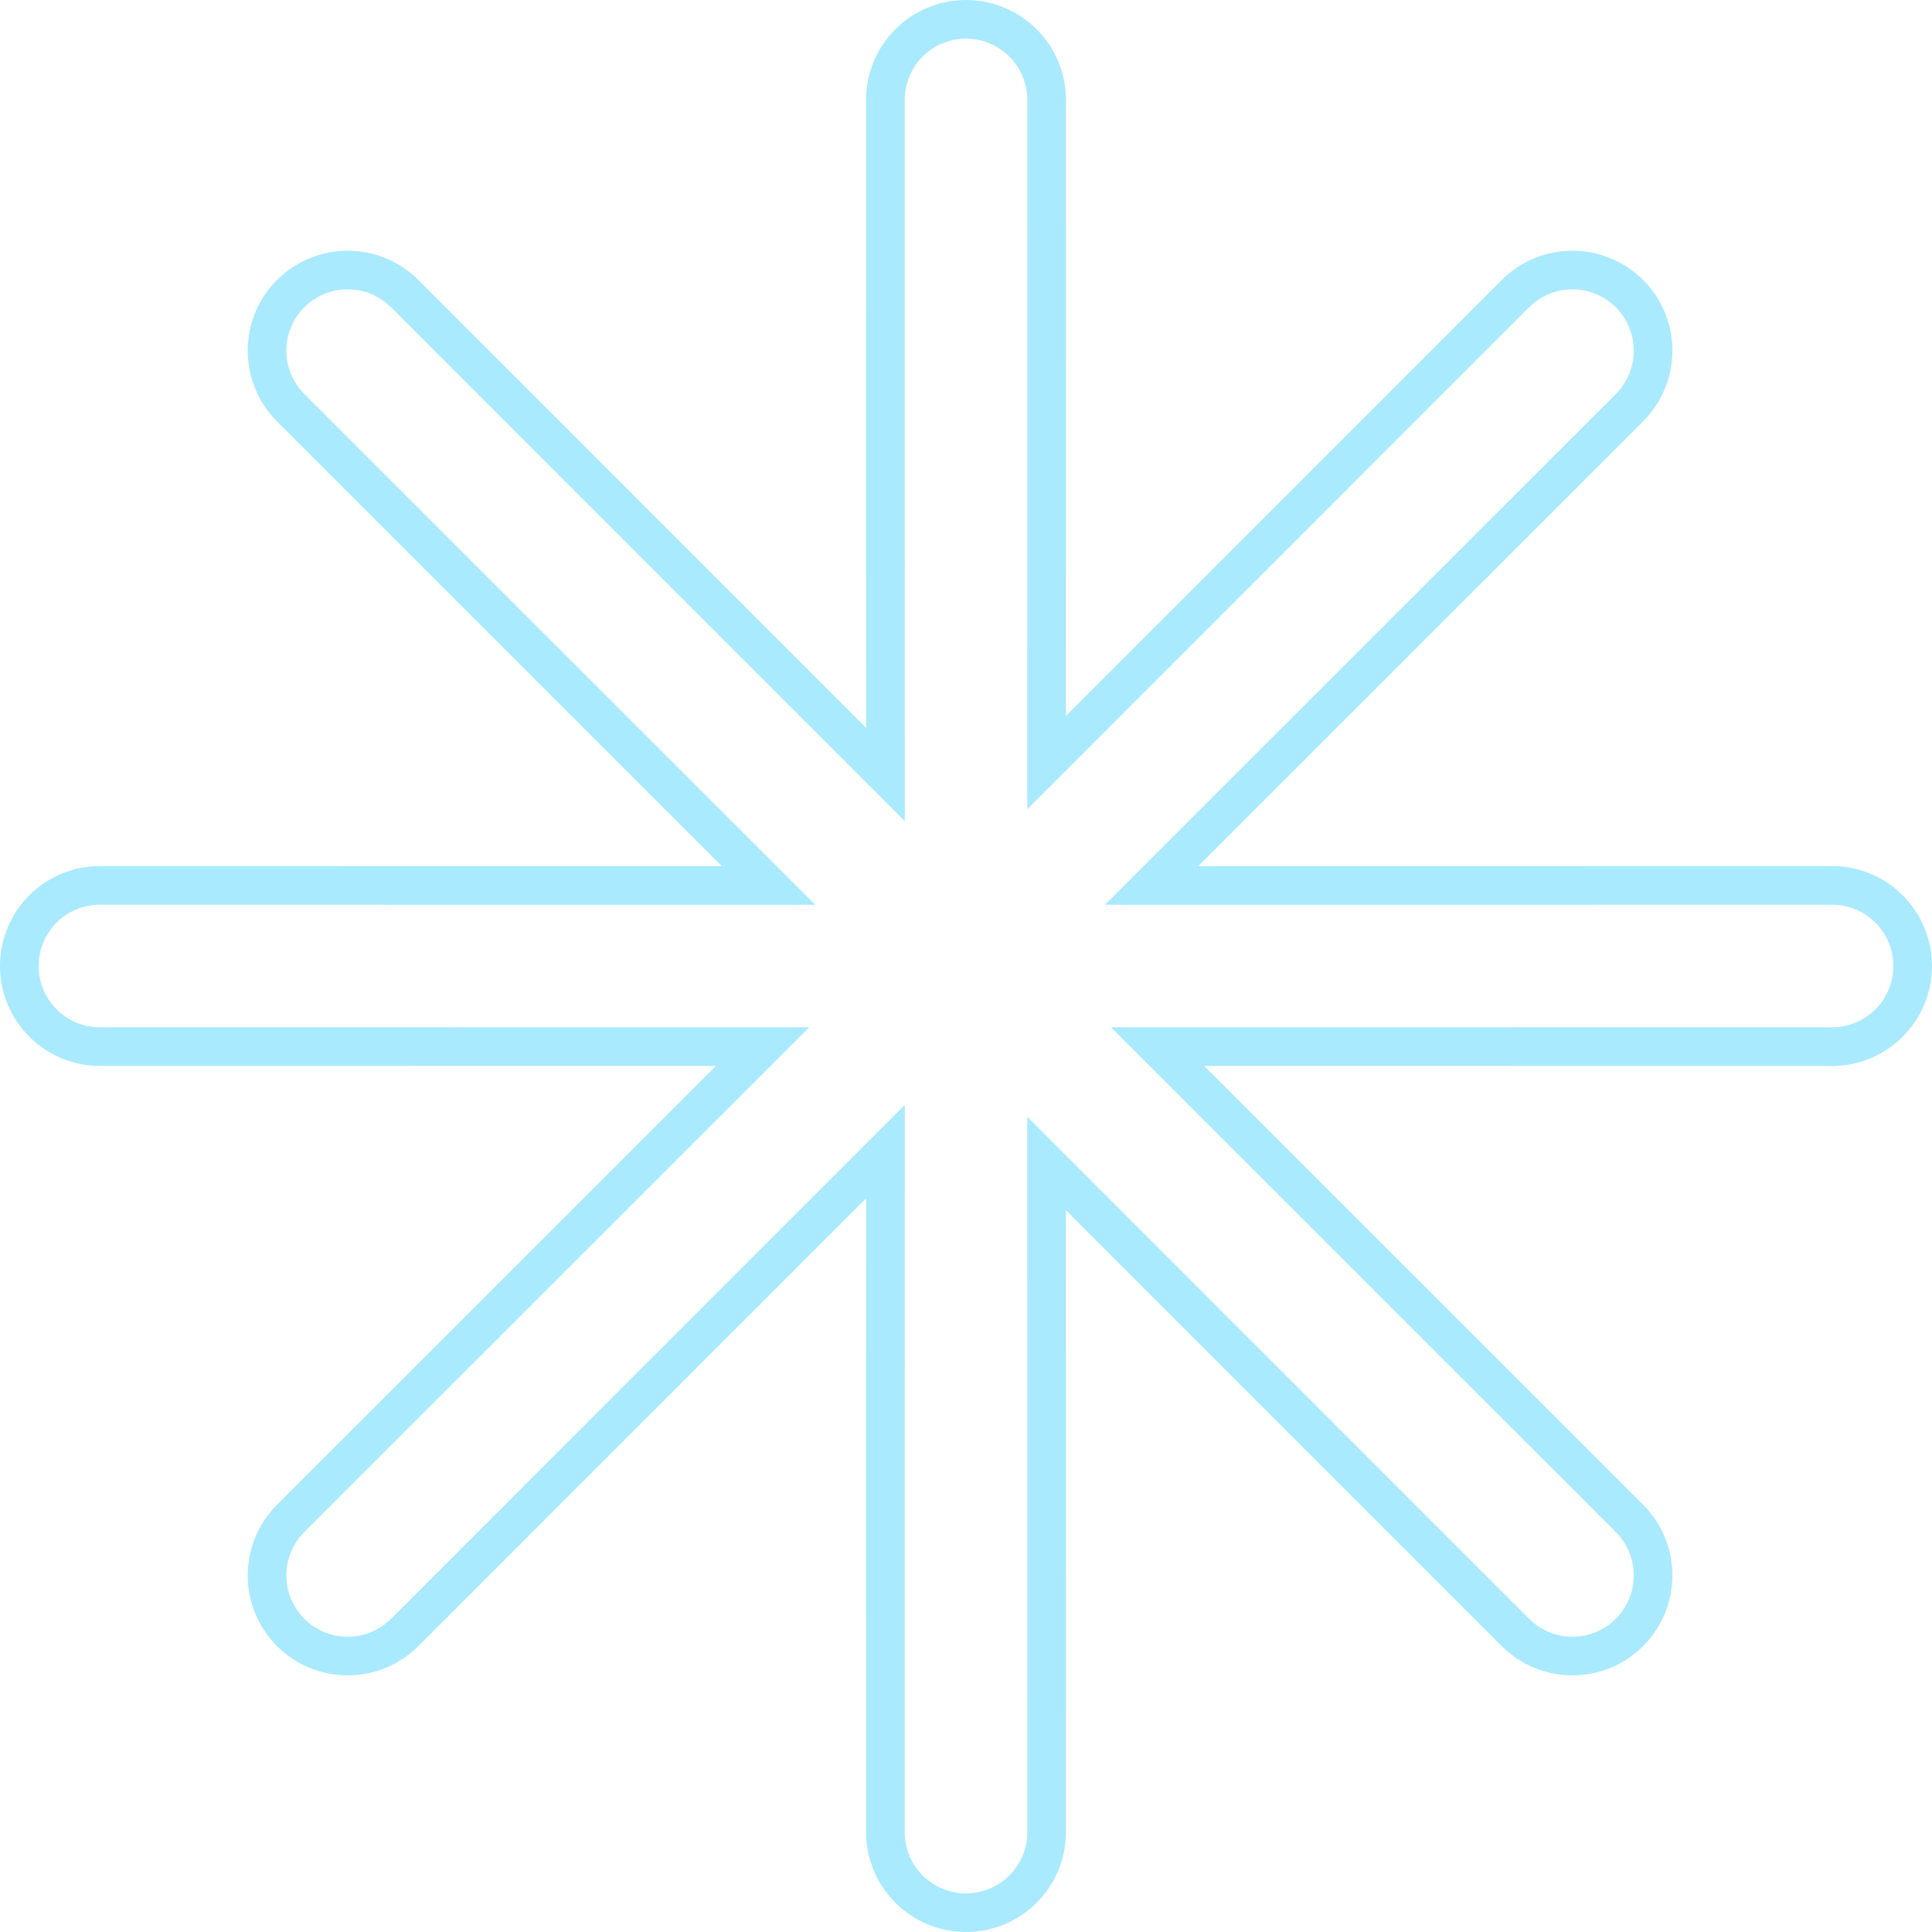 <svg width="150" height="150" viewBox="0 0 150 150" fill="none" xmlns="http://www.w3.org/2000/svg">
<path fill-rule="evenodd" clip-rule="evenodd" d="M127.572 32.713L93.032 67.245L142.239 67.24C143.258 67.24 144.268 67.44 145.209 67.83C146.151 68.22 147.006 68.792 147.727 69.513C148.448 70.233 149.019 71.089 149.409 72.03C149.799 72.972 150 73.981 150 75C150 76.019 149.799 77.028 149.409 77.97C149.019 78.911 148.448 79.767 147.727 80.487C147.006 81.208 146.151 81.78 145.209 82.17C144.268 82.56 143.259 82.761 142.239 82.761L93.491 82.755L127.572 116.828C129.027 118.284 129.845 120.258 129.845 122.316C129.845 124.374 129.027 126.348 127.572 127.804C126.116 129.259 124.143 130.077 122.084 130.077C120.026 130.077 118.052 129.259 116.597 127.804L82.755 93.955L82.761 142.239C82.761 144.297 81.943 146.272 80.487 147.727C79.032 149.182 77.058 150 75 150C72.942 150 70.968 149.182 69.513 147.727C68.057 146.272 67.24 144.298 67.24 142.239L67.245 93.032L32.481 127.803C31.026 129.259 29.052 130.077 26.993 130.077C24.935 130.077 22.961 129.259 21.506 127.804C20.05 126.348 19.233 124.374 19.233 122.316C19.233 120.258 20.05 118.284 21.506 116.829L55.586 82.755L7.761 82.761C5.703 82.761 3.728 81.943 2.273 80.487C0.818 79.032 0 77.058 0 75C0 72.942 0.818 70.968 2.273 69.513C3.728 68.057 5.702 67.24 7.761 67.24L56.045 67.245L21.506 32.713C20.785 31.992 20.214 31.137 19.824 30.195C19.434 29.253 19.233 28.244 19.233 27.225C19.233 26.206 19.434 25.197 19.824 24.255C20.214 23.314 20.785 22.458 21.506 21.738C22.227 21.017 23.082 20.445 24.023 20.055C24.965 19.665 25.974 19.465 26.993 19.465C28.012 19.465 29.022 19.665 29.963 20.055C30.905 20.445 31.76 21.017 32.481 21.738L67.245 56.509L67.24 7.761C67.24 6.742 67.44 5.732 67.83 4.791C68.22 3.849 68.792 2.994 69.513 2.273C70.233 1.552 71.089 0.981 72.03 0.591C72.972 0.201 73.981 0 75 0C76.019 0 77.028 0.201 77.97 0.591C78.911 0.981 79.767 1.552 80.487 2.273C81.208 2.994 81.78 3.849 82.17 4.791C82.56 5.732 82.761 6.741 82.761 7.761L82.755 55.586L116.597 21.738C117.317 21.017 118.173 20.445 119.114 20.055C120.056 19.665 121.065 19.465 122.084 19.465C123.103 19.465 124.113 19.665 125.054 20.055C125.996 20.445 126.851 21.017 127.572 21.738C128.292 22.458 128.864 23.314 129.254 24.255C129.644 25.197 129.845 26.206 129.845 27.225C129.845 28.244 129.644 29.253 129.254 30.195C128.864 31.137 128.292 31.992 127.572 32.713ZM79.755 62.831L79.761 7.761C79.761 7.135 79.637 6.516 79.398 5.939C79.159 5.361 78.808 4.836 78.366 4.394C77.924 3.952 77.399 3.602 76.822 3.362C76.244 3.123 75.625 3 75 3C74.375 3 73.756 3.123 73.178 3.362C72.601 3.602 72.076 3.952 71.634 4.394C71.192 4.836 70.841 5.361 70.602 5.939C70.363 6.516 70.24 7.135 70.24 7.761L70.246 63.753L30.36 23.859C29.918 23.417 29.393 23.066 28.815 22.827C28.238 22.588 27.619 22.465 26.993 22.465C26.368 22.465 25.749 22.588 25.172 22.827C24.594 23.066 24.069 23.417 23.627 23.859C23.185 24.301 22.834 24.826 22.595 25.403C22.356 25.981 22.233 26.6 22.233 27.225C22.233 27.85 22.356 28.469 22.595 29.047C22.834 29.625 23.185 30.149 23.627 30.591L63.29 70.245L7.761 70.24C6.498 70.24 5.287 70.741 4.394 71.634C3.502 72.527 3 73.737 3 75C3 76.263 3.502 77.473 4.394 78.366C5.287 79.259 6.498 79.761 7.761 79.761L62.831 79.755L23.627 118.95C22.734 119.843 22.233 121.054 22.233 122.316C22.233 123.579 22.734 124.79 23.627 125.682C24.52 126.575 25.731 127.077 26.993 127.077C28.256 127.077 29.467 126.575 30.36 125.682L70.246 85.788L70.24 142.239C70.24 143.502 70.741 144.713 71.634 145.606C72.527 146.498 73.737 147 75 147C76.263 147 77.473 146.498 78.366 145.606C79.259 144.713 79.761 143.502 79.761 142.239L79.755 86.71L118.718 125.682C119.611 126.575 120.822 127.077 122.084 127.077C123.347 127.077 124.558 126.575 125.451 125.682C126.343 124.79 126.845 123.579 126.845 122.316C126.845 121.054 126.343 119.843 125.451 118.95L86.247 79.754L142.239 79.761C142.865 79.761 143.484 79.637 144.061 79.398C144.639 79.159 145.164 78.808 145.606 78.366C146.048 77.924 146.398 77.399 146.638 76.822C146.877 76.244 147 75.625 147 75C147 74.375 146.877 73.756 146.638 73.178C146.398 72.601 146.048 72.076 145.606 71.634C145.164 71.192 144.639 70.841 144.061 70.602C143.484 70.363 142.865 70.24 142.239 70.24L85.788 70.246L125.451 30.591C125.893 30.149 126.243 29.625 126.482 29.047C126.722 28.469 126.845 27.85 126.845 27.225C126.845 26.6 126.722 25.981 126.482 25.403C126.243 24.826 125.893 24.301 125.451 23.859C125.008 23.417 124.484 23.066 123.906 22.827C123.329 22.588 122.709 22.465 122.084 22.465C121.459 22.465 120.84 22.588 120.263 22.827C119.685 23.066 119.16 23.417 118.718 23.859L79.755 62.831Z" fill="#A9EAFF"/>
</svg>
